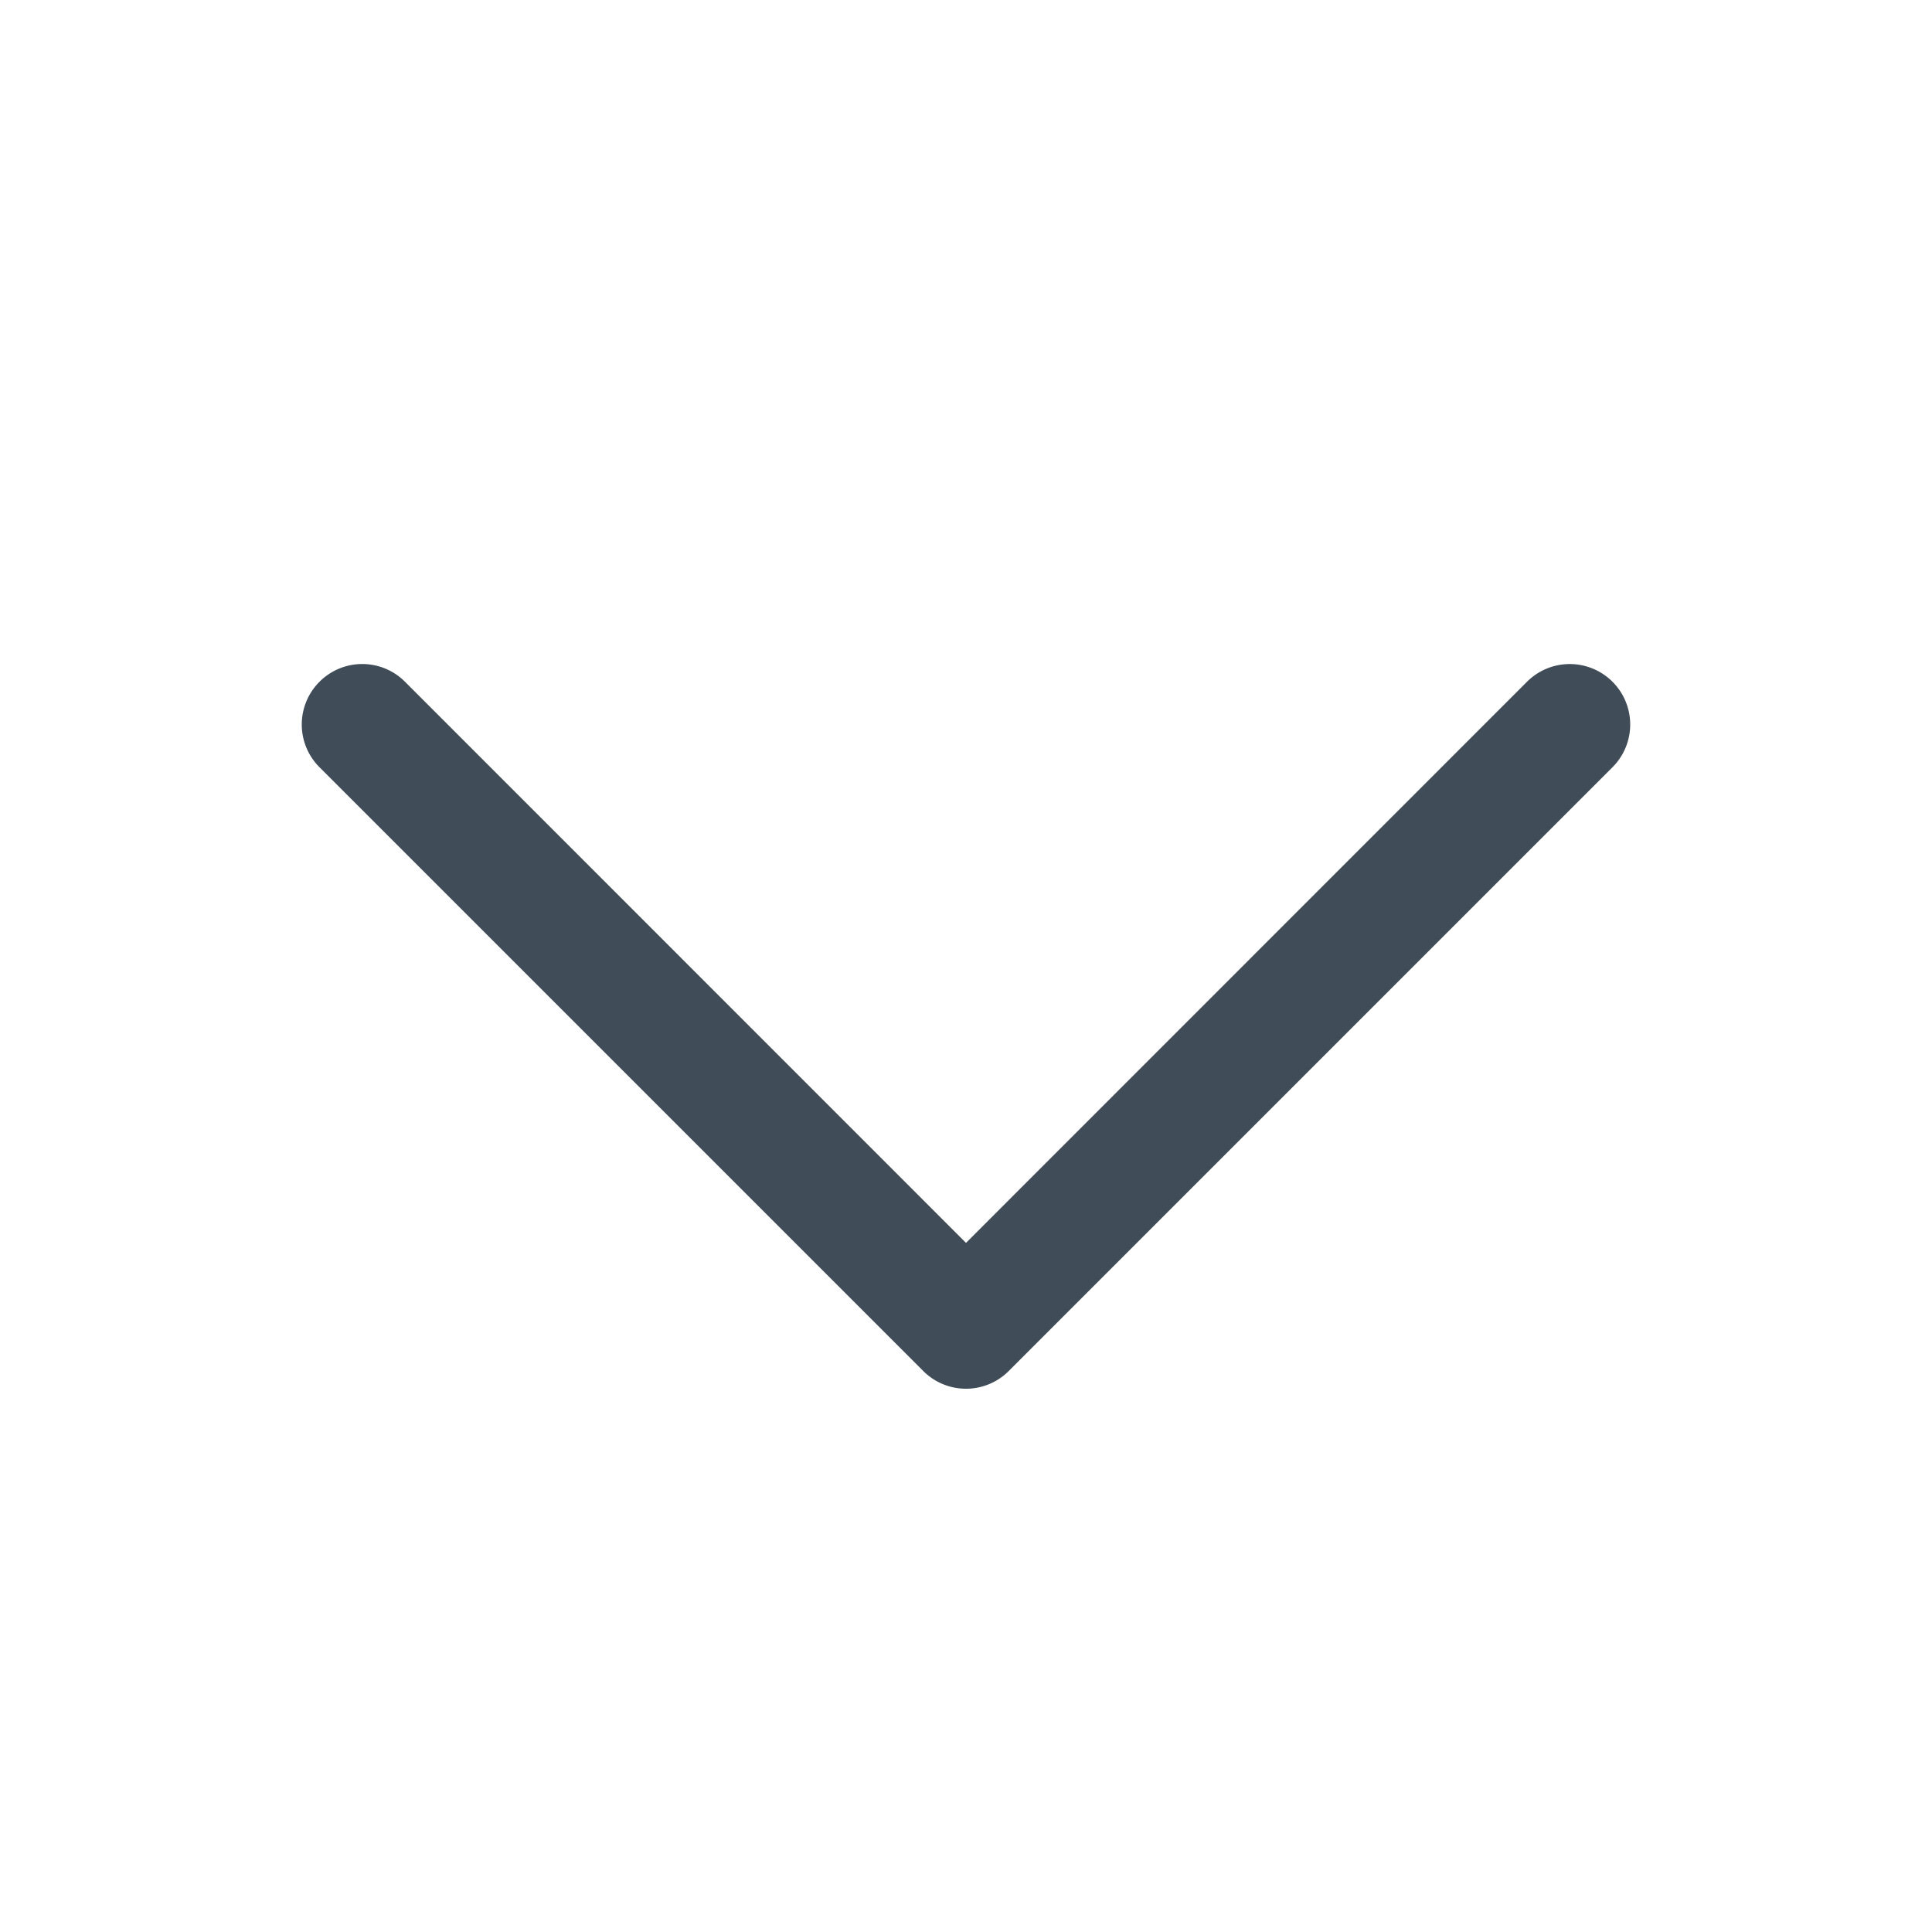 <svg width="16" height="16" fill="none" xmlns="http://www.w3.org/2000/svg"><path fill-rule="evenodd" clip-rule="evenodd" d="M2.646 5.646a.5.5 0 01.708 0L8 10.293l4.646-4.647a.5.5 0 01.708.708l-5 5a.5.5 0 01-.708 0l-5-5a.5.5 0 010-.708z" fill="#11202E" fill-opacity=".8"/></svg>